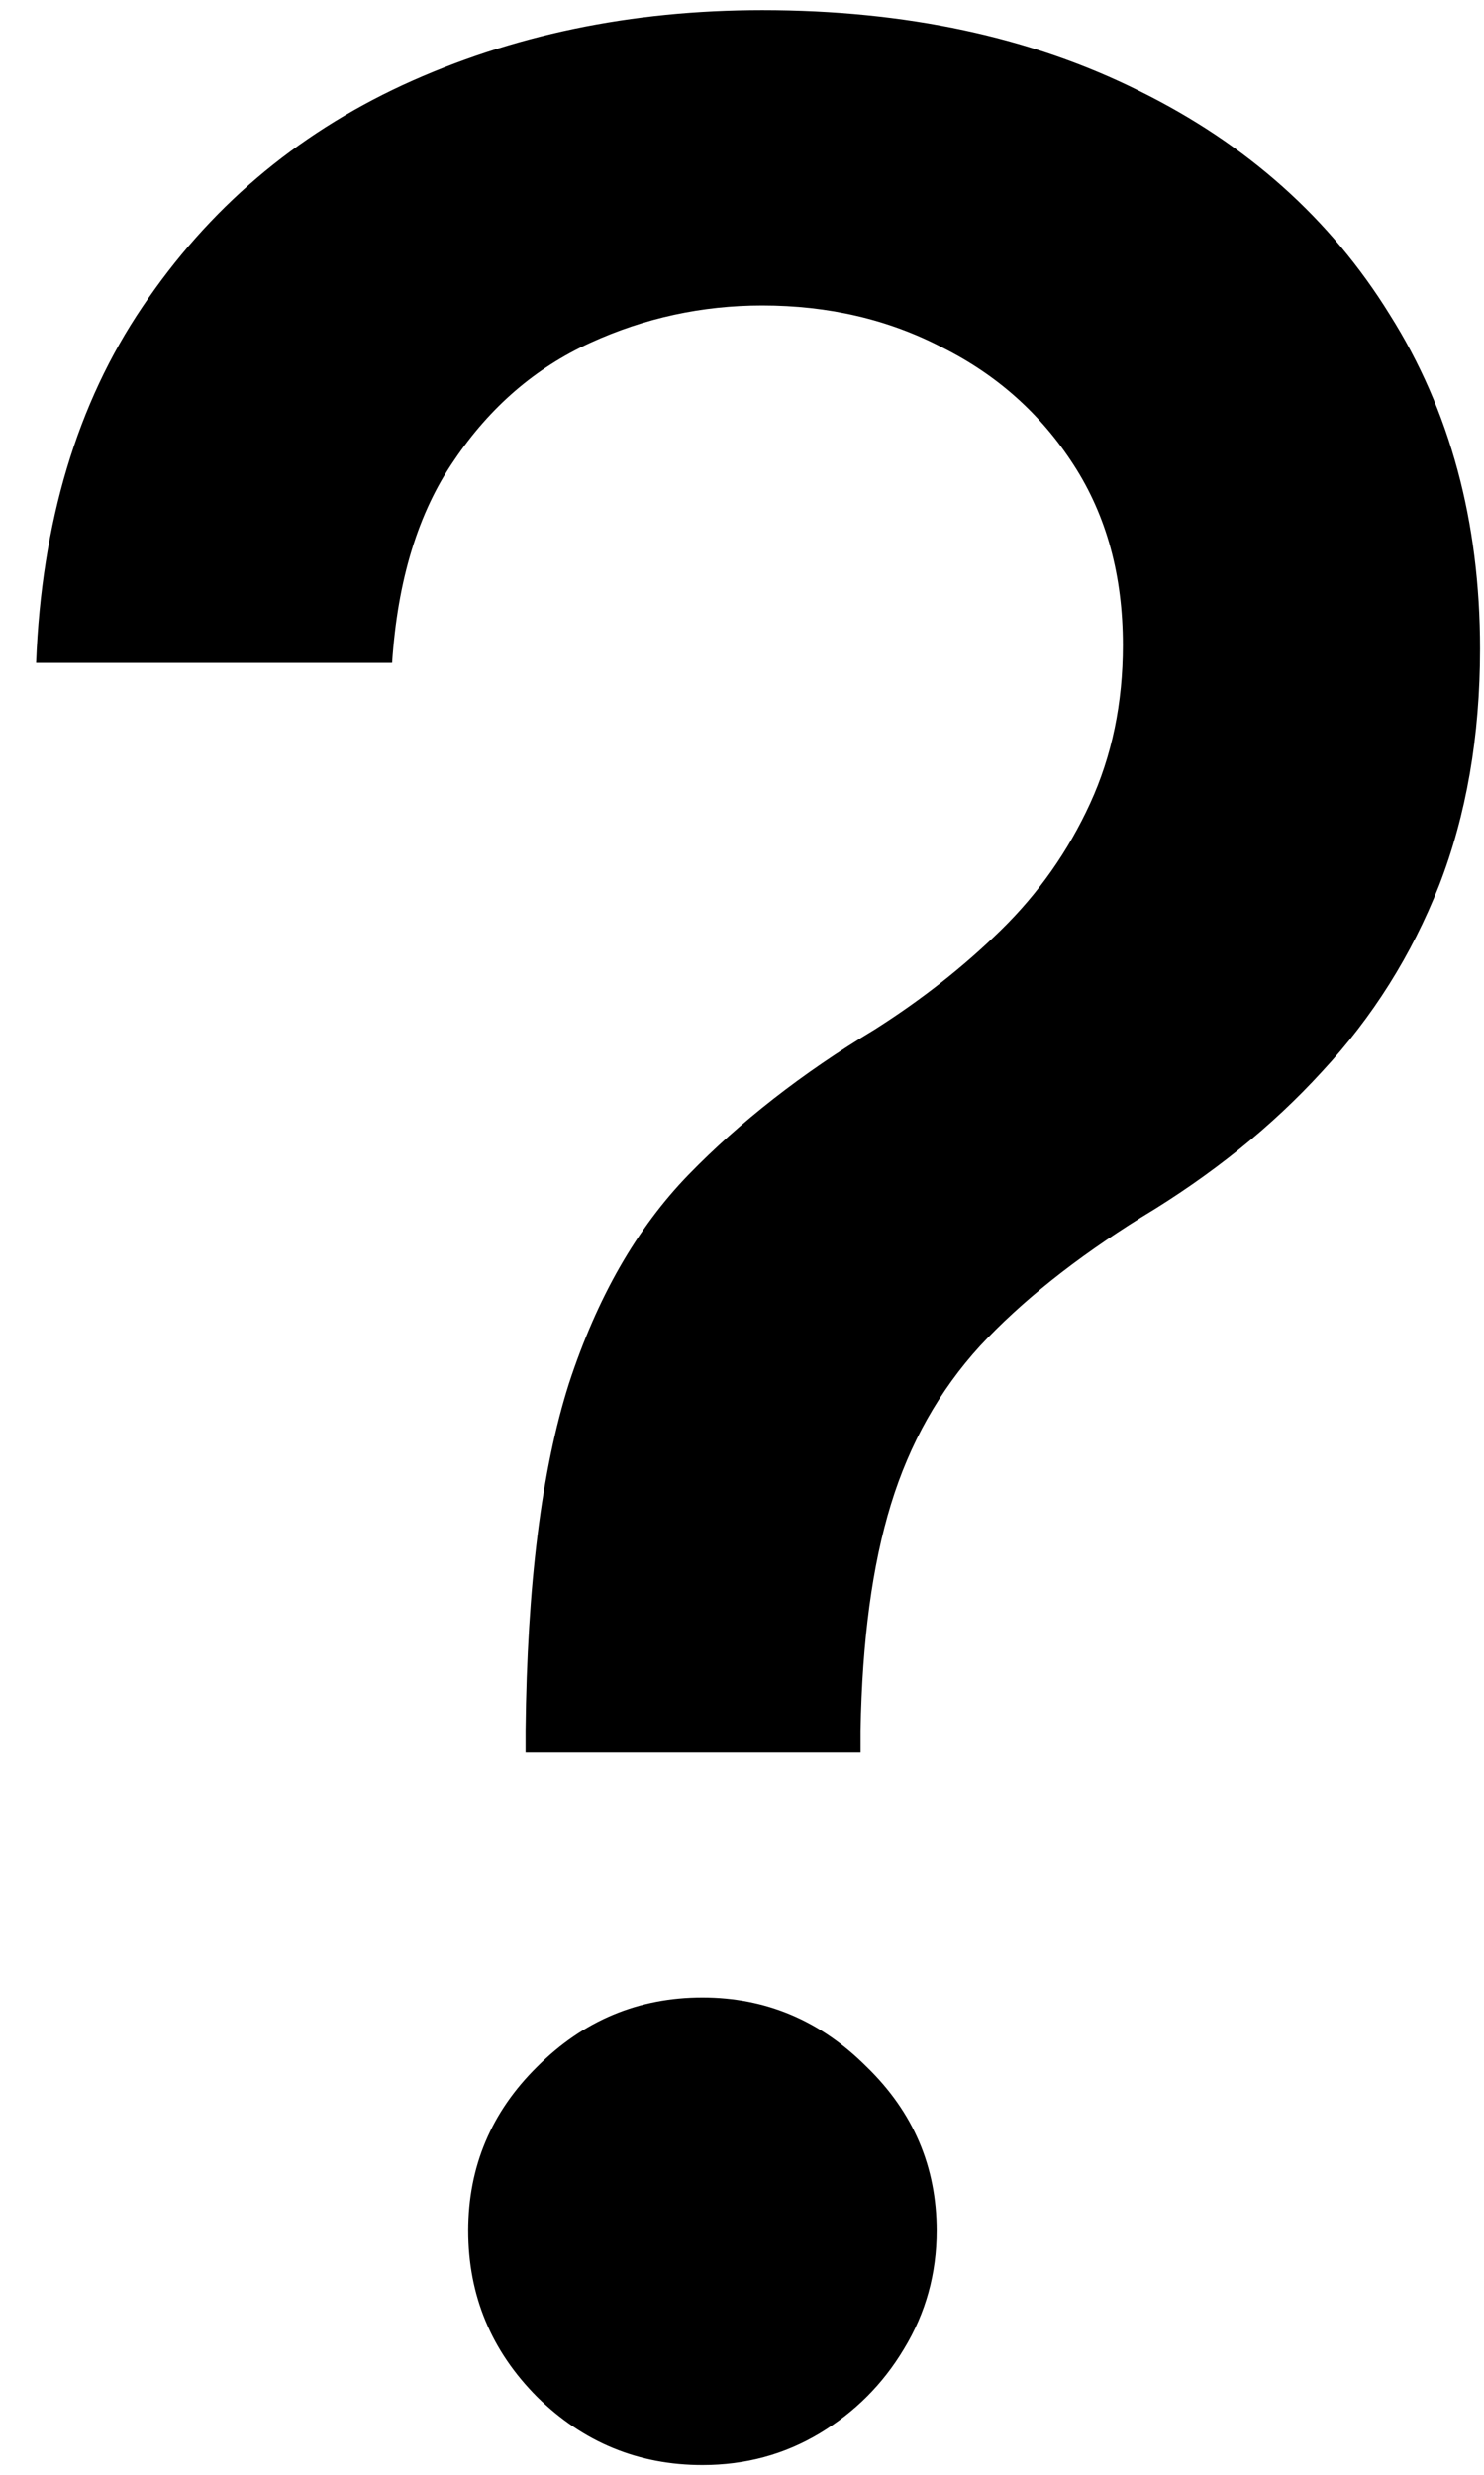 <svg width="18" height="30" viewBox="0 0 18 30" fill="none" xmlns="http://www.w3.org/2000/svg">
<path d="M6.375 21.245V20.976C6.394 19.214 6.569 17.813 6.901 16.771C7.242 15.729 7.725 14.886 8.35 14.242C8.975 13.599 9.728 13.011 10.608 12.481C11.176 12.121 11.688 11.719 12.142 11.274C12.597 10.829 12.957 10.317 13.222 9.74C13.487 9.162 13.62 8.523 13.62 7.822C13.62 6.979 13.421 6.25 13.023 5.635C12.625 5.019 12.095 4.546 11.432 4.214C10.779 3.873 10.05 3.703 9.245 3.703C8.515 3.703 7.819 3.854 7.157 4.157C6.494 4.46 5.944 4.934 5.509 5.578C5.073 6.212 4.822 7.031 4.756 8.035H0.438C0.504 6.331 0.935 4.891 1.73 3.717C2.526 2.533 3.577 1.638 4.884 1.032C6.2 0.426 7.654 0.123 9.245 0.123C10.987 0.123 12.512 0.45 13.819 1.103C15.125 1.747 16.139 2.652 16.858 3.816C17.587 4.972 17.952 6.321 17.952 7.865C17.952 8.925 17.786 9.882 17.455 10.734C17.123 11.577 16.65 12.33 16.034 12.992C15.428 13.655 14.699 14.242 13.847 14.754C13.042 15.256 12.389 15.777 11.887 16.316C11.394 16.856 11.034 17.495 10.807 18.234C10.58 18.973 10.457 19.886 10.438 20.976V21.245H6.375ZM8.52 29.882C7.744 29.882 7.076 29.607 6.517 29.058C5.959 28.499 5.679 27.827 5.679 27.041C5.679 26.264 5.959 25.601 6.517 25.052C7.076 24.493 7.744 24.214 8.52 24.214C9.287 24.214 9.95 24.493 10.509 25.052C11.077 25.601 11.361 26.264 11.361 27.041C11.361 27.562 11.229 28.04 10.963 28.476C10.708 28.902 10.367 29.242 9.941 29.498C9.514 29.754 9.041 29.882 8.52 29.882Z" fill="black"/>
</svg>
